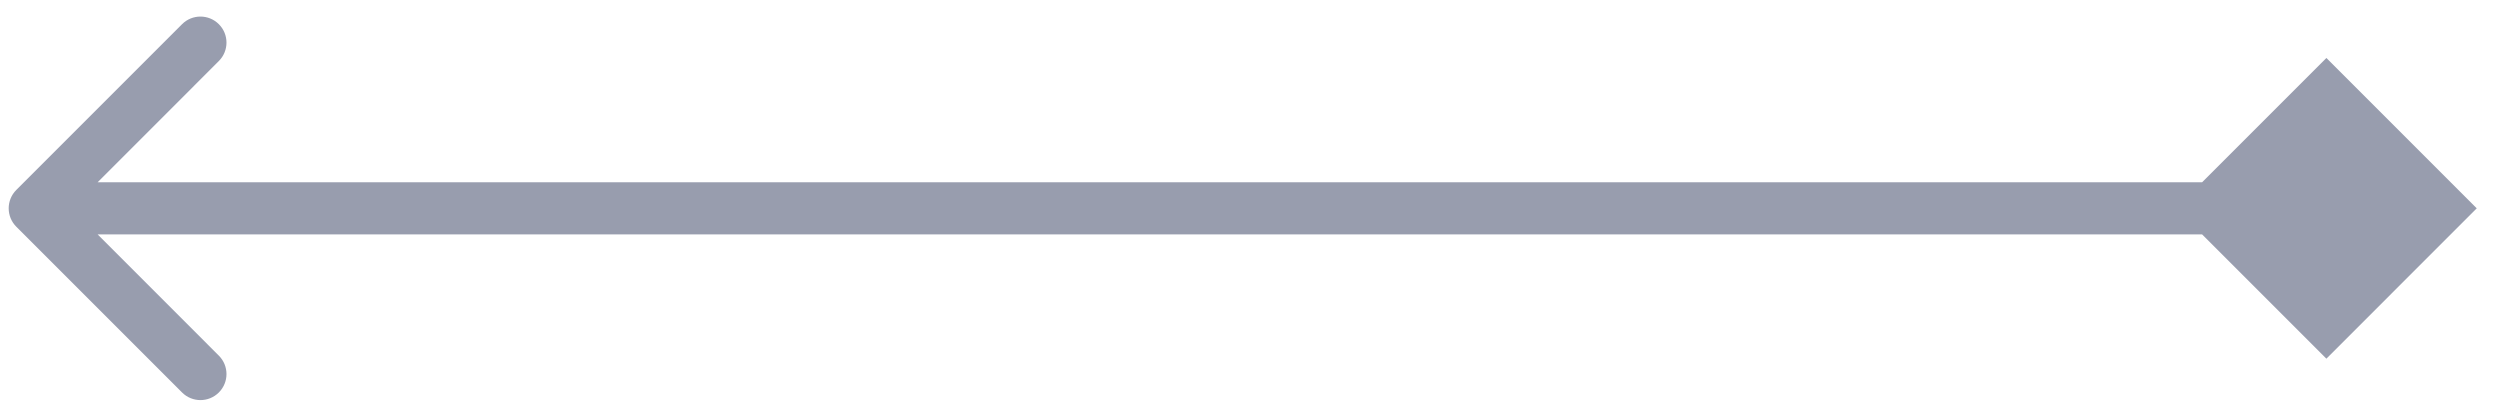<svg width="72" height="12" viewBox="0 0 72 12" fill="none" xmlns="http://www.w3.org/2000/svg">
<path d="M0.47 5.47C0.177 5.763 0.177 6.237 0.47 6.53L5.243 11.303C5.536 11.596 6.01 11.596 6.303 11.303C6.596 11.01 6.596 10.536 6.303 10.243L2.061 6L6.303 1.757C6.596 1.464 6.596 0.99 6.303 0.697C6.01 0.404 5.536 0.404 5.243 0.697L0.47 5.47ZM71.33 6L67 1.67L62.67 6L67 10.33L71.33 6ZM1 6.75L67 6.75L67 5.25L1 5.25L1 6.75Z" fill="#989DAE"/>
</svg>

